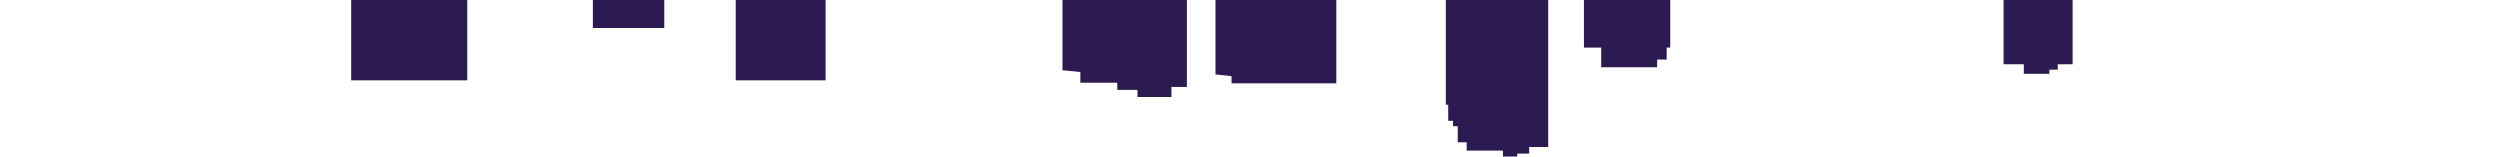 <svg width="2100" height="132" viewBox="0 0 2100 132" fill="none" xmlns="http://www.w3.org/2000/svg">
<path d="M498 23.5H558V-119.5H618V67.5H693.5V-64.5H809V-110.5H892.5V59L907.5 60.5V69.5H938.5V75.5H955.5V81.5H984V73H997V-159.5H1021V62.5L1034.5 64V70H1122.5V62.5V-132.5H1214.5V88H1216.5V101.5H1220.5V106H1224.5V119.5H1232V126.5H1255H1262.5V131.5H1274.5V129H1284.5V123.5H1300.5V-88.5H1330.5V40H1345V56.5H1392V50H1400V40H1403V-8.5H1445V-23.5H1464V-132.5H1539V-65H1576.5V-57H1607V-65V-188.5H1683V54H1700V62H1721.5V58.5H1728.5V54H1741V-23.5H1798.5V-16H1805.5V-8.5H1825.5V-6H1837.5V-8.5H1852.25V-31H1867V-117.5H1913V-110.5H1920V-61H1929.5V-53H1987.5V-64H1997V-188.5H2033V-152H2100V-296H0V-39.5H40.5V-69H62.5V-88.5H124V-119.5H231.5V-96H295V67.5H392.5V-152H498V23.5Z" fill="#2B1B50"/>
</svg>
